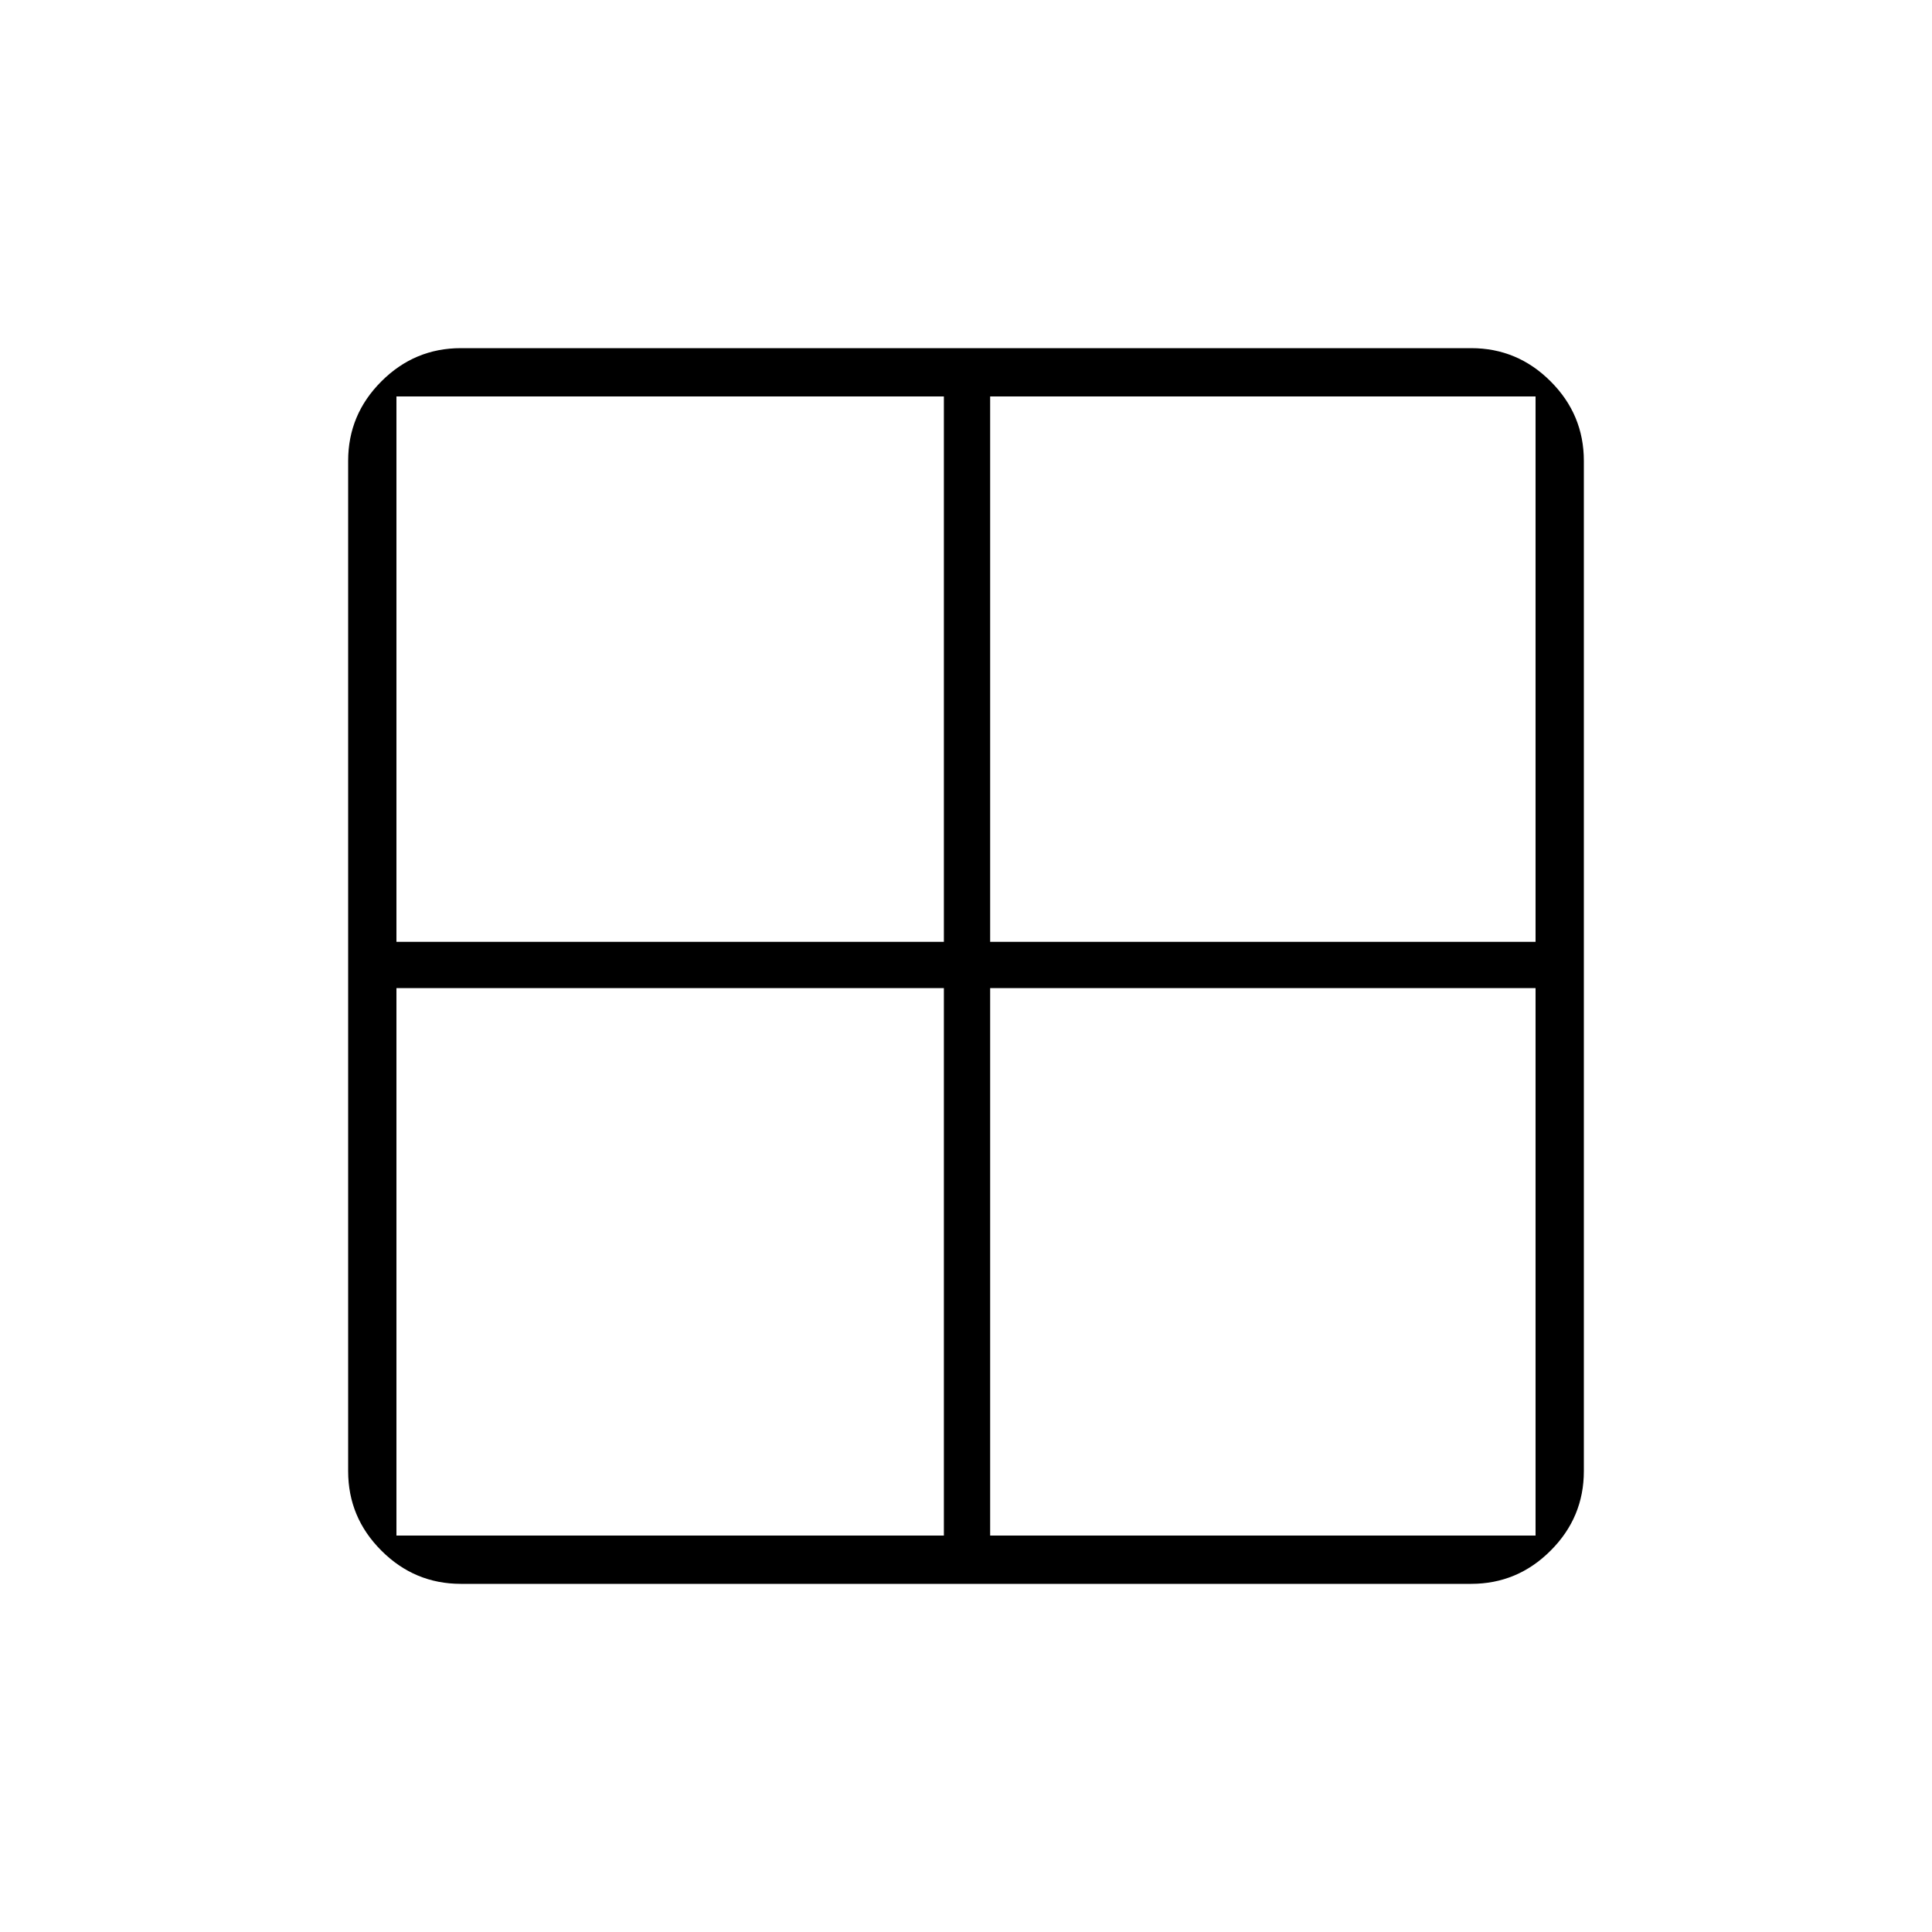 <svg xmlns="http://www.w3.org/2000/svg" height="40" width="40"><path d="M7.208 30.458V9.542q0-.959.688-1.646.687-.688 1.646-.688h20.916q.959 0 1.646.688.688.687.688 1.646v20.916q0 .959-.688 1.646-.687.688-1.646.688H9.542q-.959 0-1.646-.688-.688-.687-.688-1.646Zm13.292-10v11.334h11.292V20.458H20.5Zm0-.958h11.292V8.208H20.5V19.5Zm-.958 0V8.208H8.208V19.5h11.334Zm0 .958H8.208v11.334h11.334V20.458Z"/></svg>
